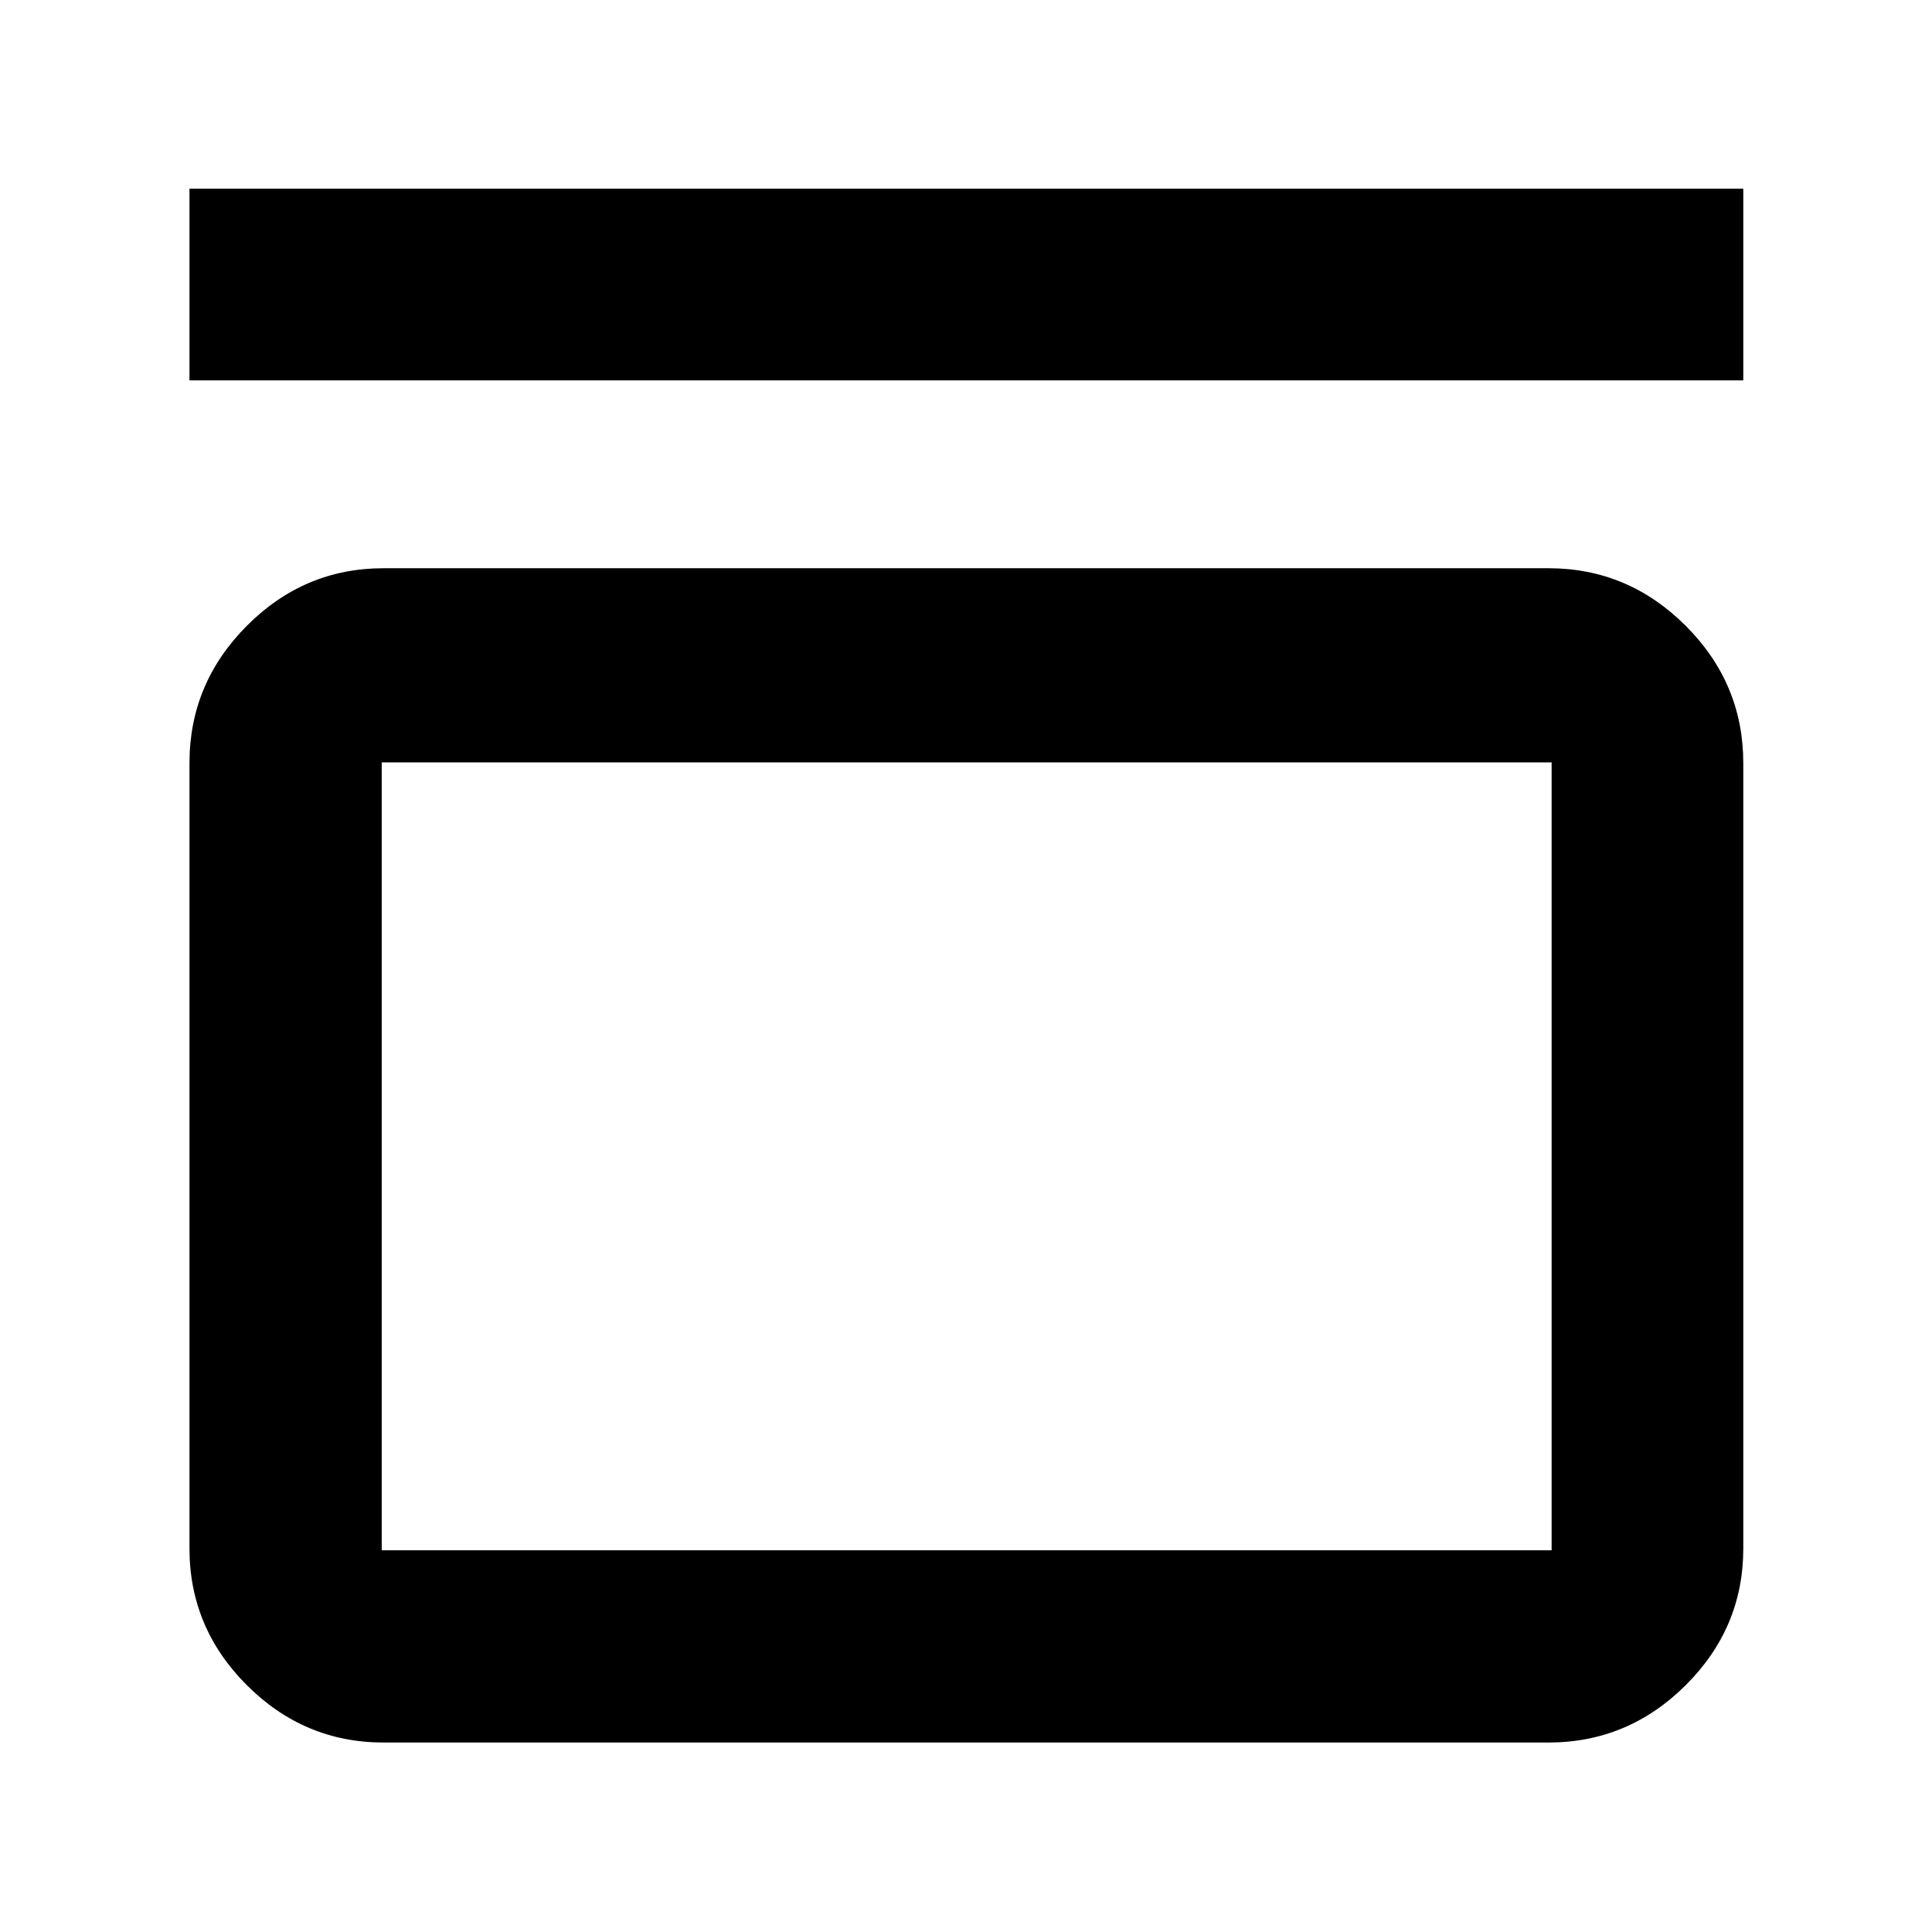 <svg xmlns="http://www.w3.org/2000/svg" height="40" viewBox="0 -960 960 960" width="40"><path d="M94.15-770.99v-95.24h772.08v95.24H94.15Zm675.27 93.34q39.59 0 68.2 28.61t28.61 68.2v390.26q0 39.43-28.61 67.93-28.61 28.5-68.2 28.5H190.58q-39.43 0-67.93-28.5-28.5-28.5-28.5-67.93v-390.26q0-39.59 28.5-68.2t67.93-28.61h578.84Zm1.57 96.48H189.68v391.49h581.31v-391.49Zm-581.31 0v391.49-391.49Z"/></svg>
